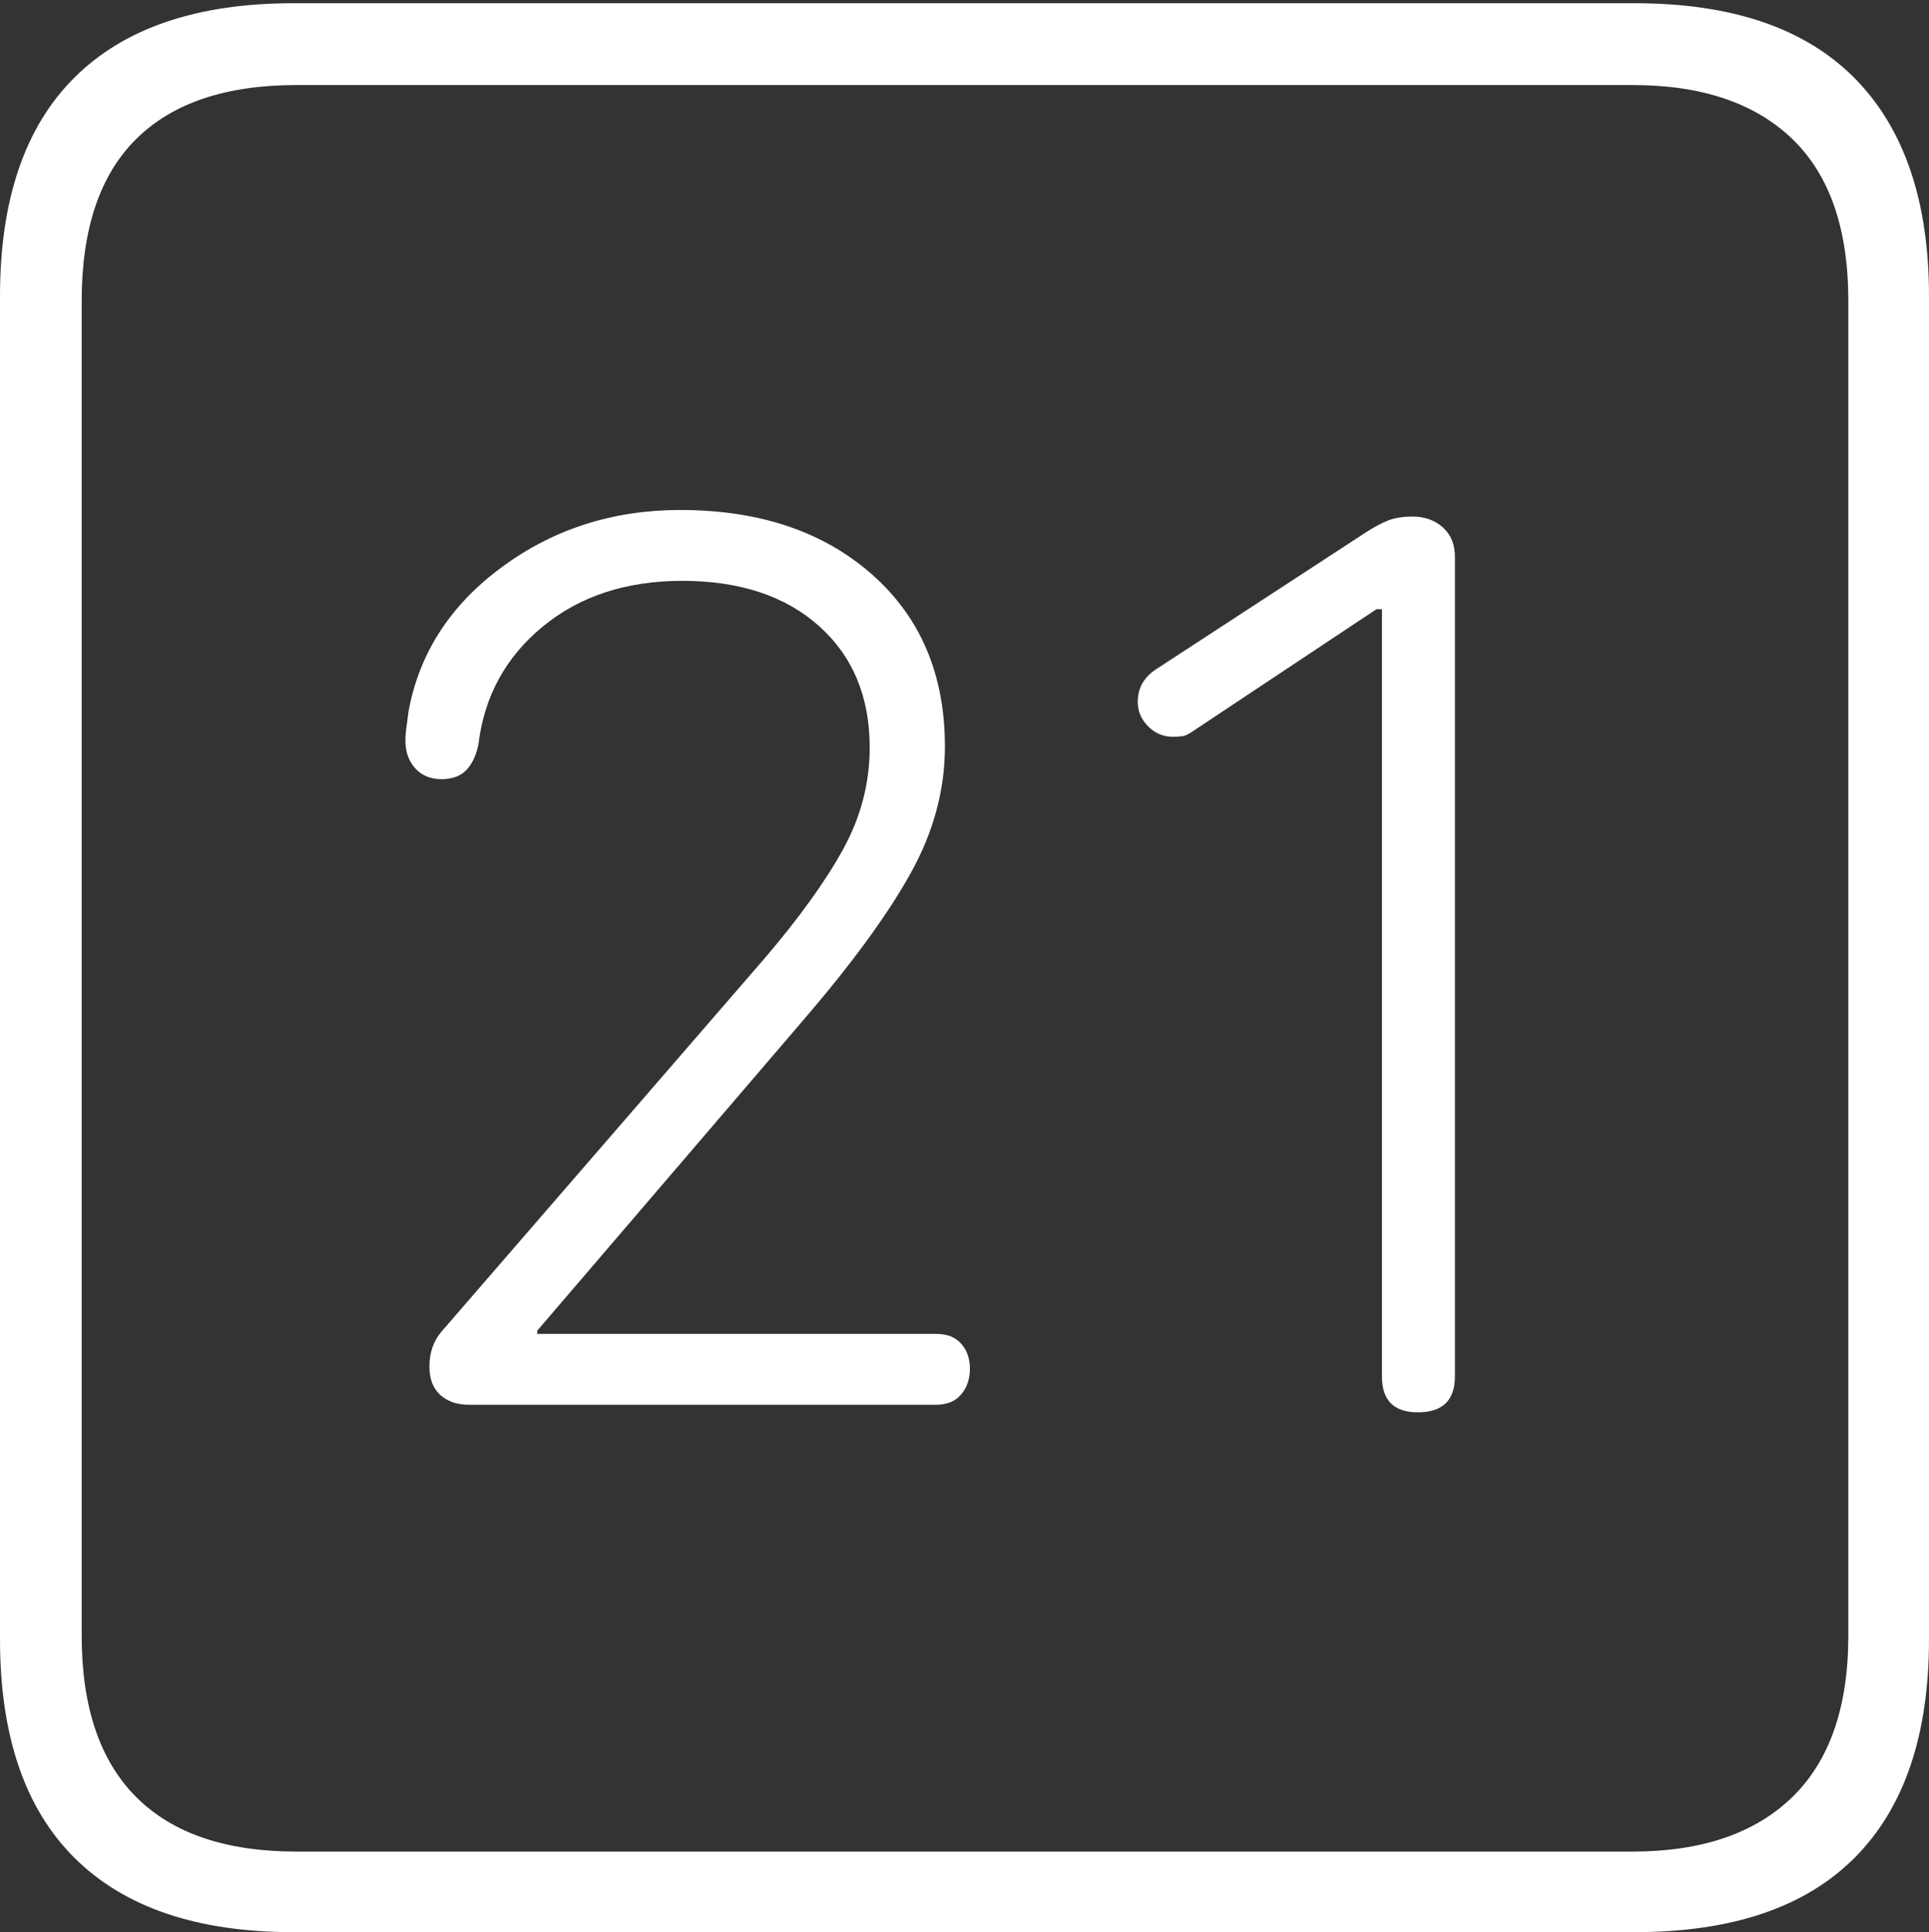 <?xml version="1.0" encoding="UTF-8"?>
<!--Generator: Apple Native CoreSVG 175-->
<!DOCTYPE svg
PUBLIC "-//W3C//DTD SVG 1.1//EN"
       "http://www.w3.org/Graphics/SVG/1.1/DTD/svg11.dtd">
<svg version="1.1" xmlns="http://www.w3.org/2000/svg" xmlns:xlink="http://www.w3.org/1999/xlink" width="17.285" height="17.314">
 <rect width="100%" height="100%" fill="#333333" stroke="none"/>
 <g>
  <rect height="17.314" opacity="0" width="17.285" x="0" y="0"/>
  <path d="M2.627 17.314L14.648 17.314Q15.957 17.314 16.621 16.645Q17.285 15.977 17.285 14.688L17.285 2.656Q17.285 1.377 16.621 0.703Q15.957 0.029 14.648 0.029L2.627 0.029Q1.338 0.029 0.669 0.693Q0 1.357 0 2.656L0 14.688Q0 15.986 0.669 16.65Q1.338 17.314 2.627 17.314ZM2.656 16.592Q1.709 16.592 1.221 16.104Q0.732 15.615 0.732 14.658L0.732 2.695Q0.732 1.729 1.221 1.245Q1.709 0.762 2.656 0.762L14.629 0.762Q15.557 0.762 16.06 1.245Q16.562 1.729 16.562 2.695L16.562 14.658Q16.562 15.615 16.06 16.104Q15.557 16.592 14.629 16.592ZM4.199 12.588L8.389 12.588Q8.535 12.588 8.613 12.495Q8.691 12.402 8.691 12.266Q8.691 12.129 8.613 12.041Q8.535 11.953 8.389 11.953L4.814 11.953L4.814 11.924L7.207 9.131Q7.852 8.379 8.159 7.827Q8.467 7.275 8.467 6.689Q8.467 5.723 7.812 5.146Q7.158 4.57 6.094 4.57Q5.195 4.57 4.502 5.078Q3.809 5.586 3.662 6.367Q3.652 6.445 3.643 6.509Q3.633 6.572 3.633 6.641Q3.633 6.787 3.721 6.885Q3.809 6.982 3.955 6.982Q4.102 6.982 4.18 6.899Q4.258 6.816 4.287 6.67Q4.365 6.025 4.863 5.615Q5.361 5.205 6.113 5.205Q6.885 5.205 7.339 5.61Q7.793 6.016 7.793 6.699Q7.793 7.178 7.554 7.612Q7.314 8.047 6.846 8.594L3.955 11.934Q3.848 12.06 3.848 12.246Q3.848 12.412 3.945 12.5Q4.043 12.588 4.199 12.588ZM12.705 12.656Q13.037 12.656 13.037 12.334L13.037 4.99Q13.037 4.824 12.93 4.727Q12.822 4.629 12.656 4.629Q12.529 4.629 12.441 4.663Q12.354 4.697 12.246 4.766L10.361 5.996Q10.195 6.104 10.195 6.289Q10.195 6.416 10.288 6.509Q10.381 6.602 10.508 6.602Q10.557 6.602 10.596 6.597Q10.635 6.592 10.703 6.543L12.334 5.459L12.383 5.459L12.383 12.334Q12.383 12.656 12.705 12.656Z" fill="#ffffff"/>
 </g>
</svg>
